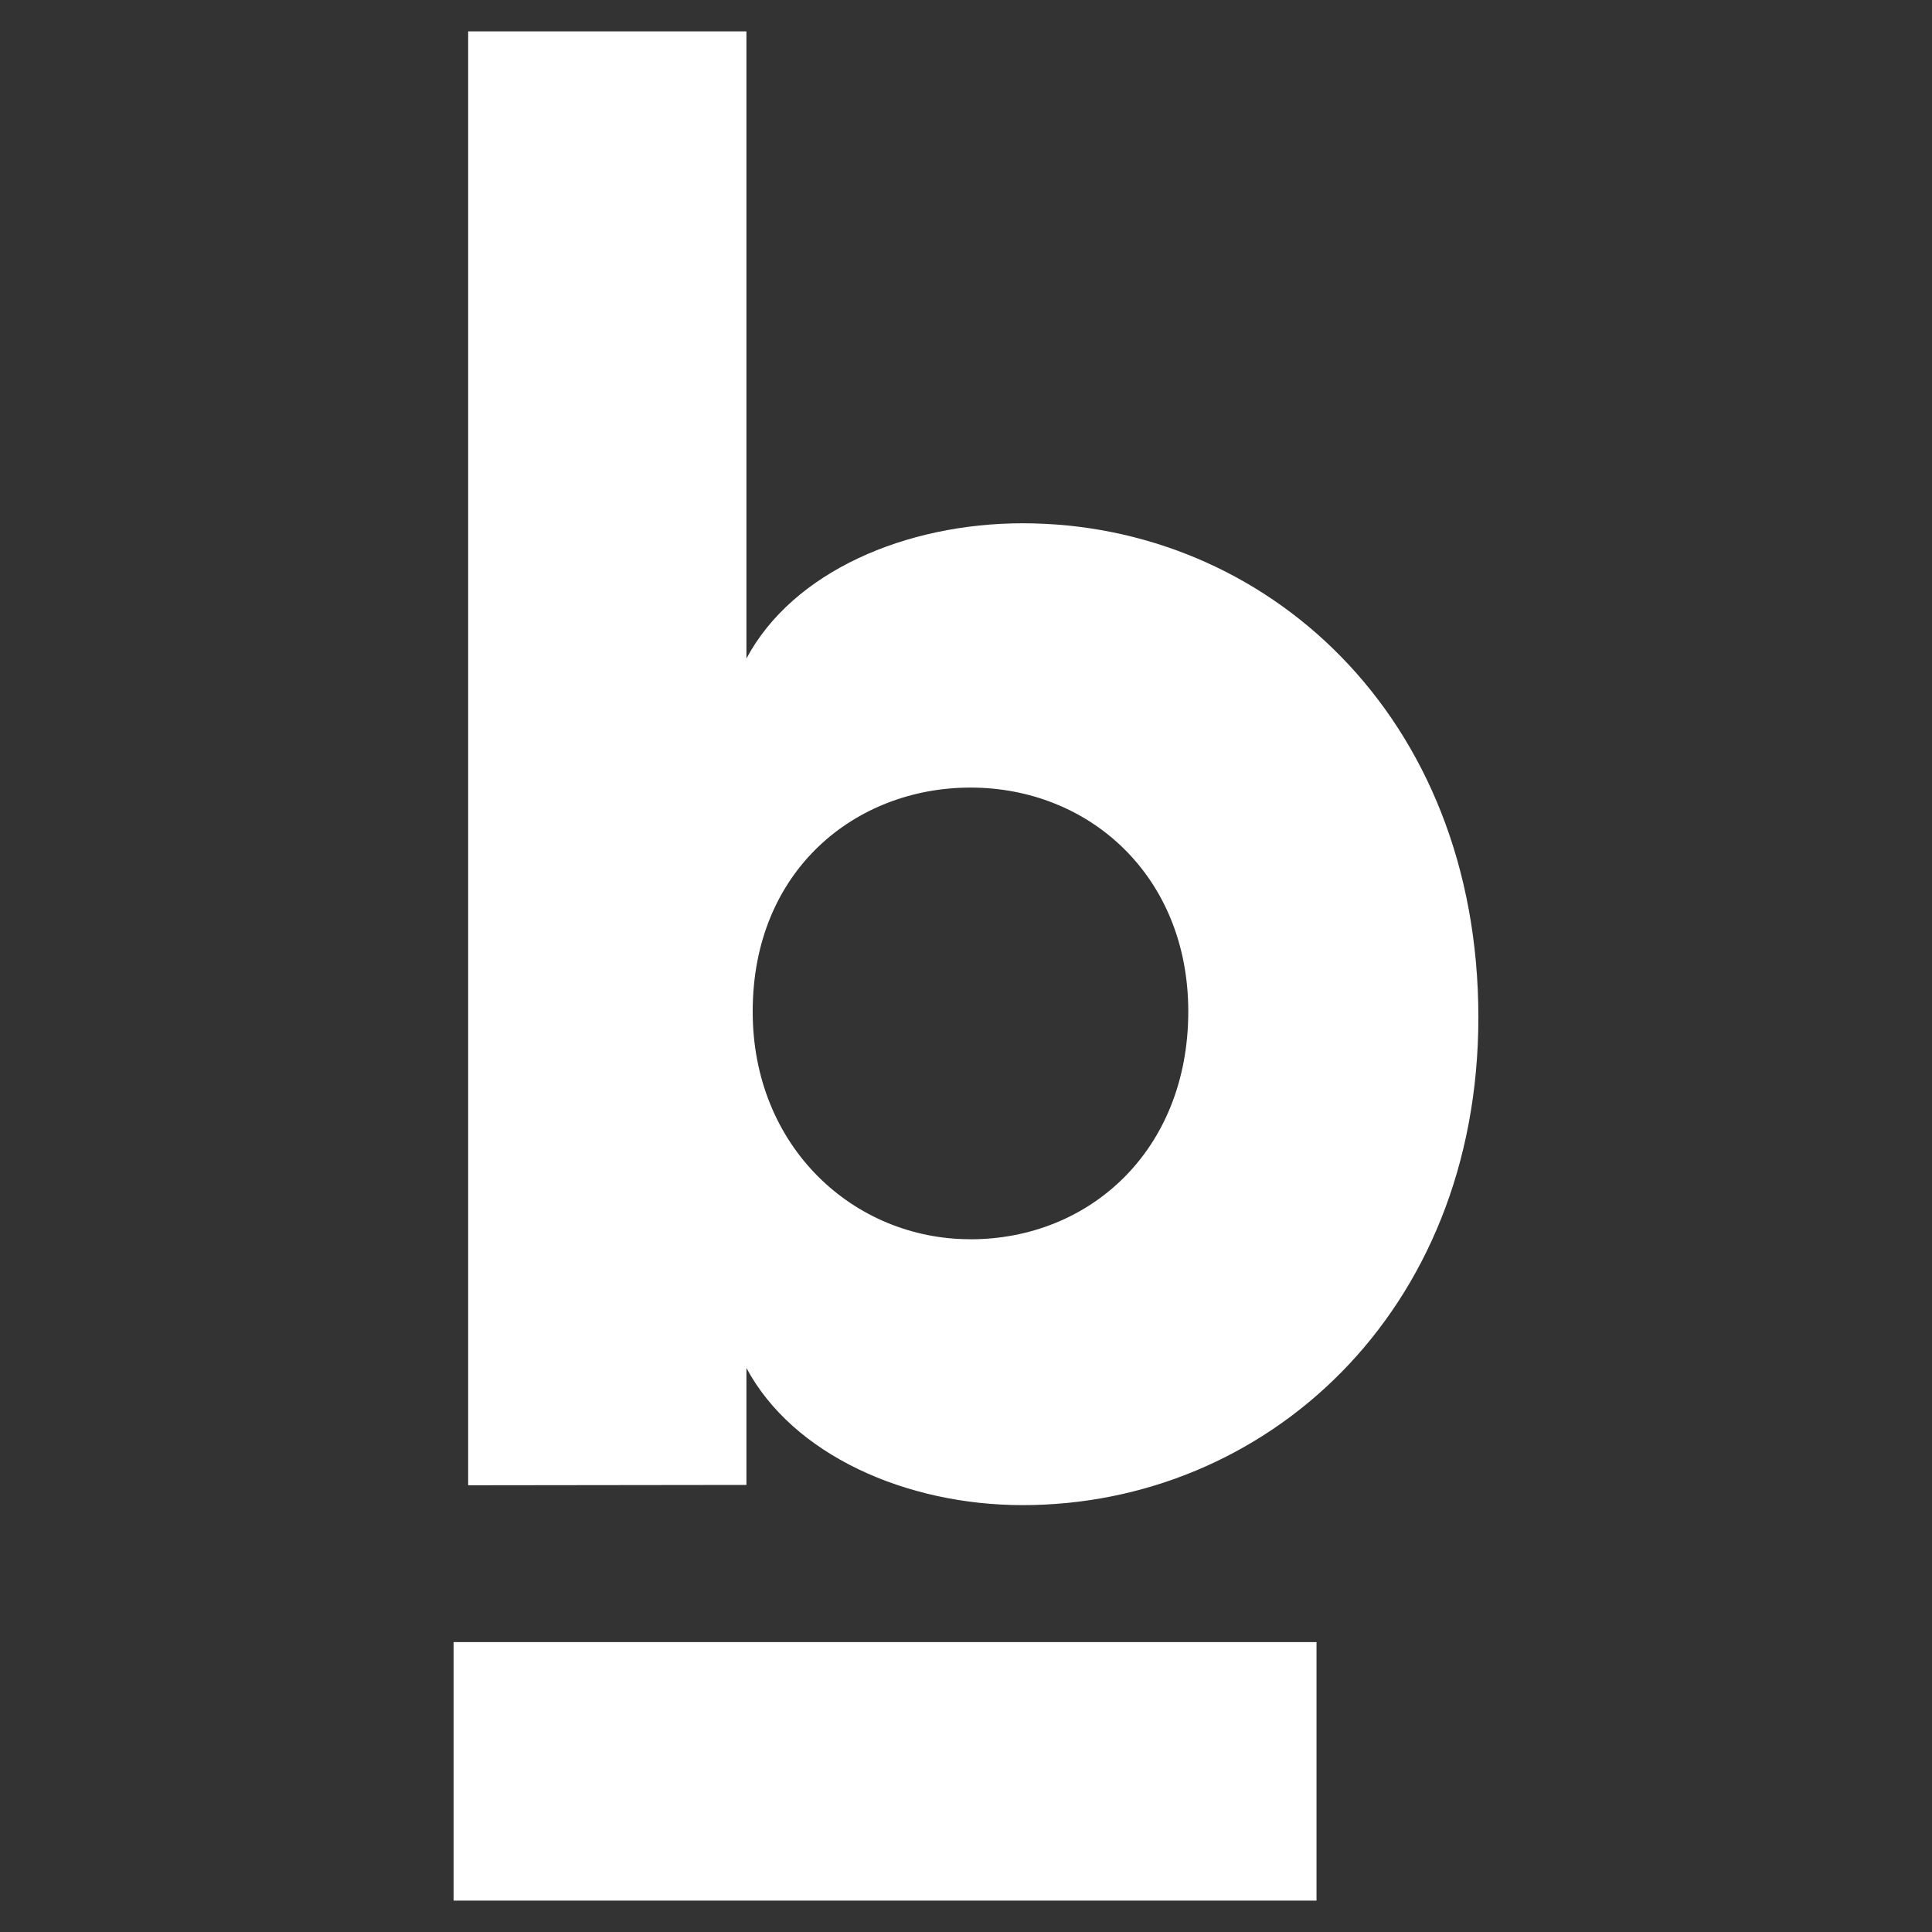 <svg id="Layer_1" data-name="Layer 1" xmlns="http://www.w3.org/2000/svg" viewBox="0 0 400 400"><rect x="0" y="0" width="400" height="400" fill="#333333" stroke="none"/><defs><style>.cls-1{fill:#fff;}</style></defs><title>logolight</title><path class="cls-1" d="M96.93,307.51V6.5h57.61V136.34c9.6-18,33-28,57.19-28,50.1,0,94.35,39.66,94.35,102.28,0,61.37-44.25,101-94.35,101-24.21,0-47.59-10.44-57.19-28.39v24.21Zm104-50.93c24.63,0,45.09-18.37,45.09-47.18,0-28-20.46-46.34-45.09-46.34-23.8,0-45.09,17.12-45.09,46.34C155.8,237.37,176.67,256.57,200.88,256.57Z"/><rect class="cls-1" x="93.91" y="339.98" width="178.66" height="53.52"/></svg>
